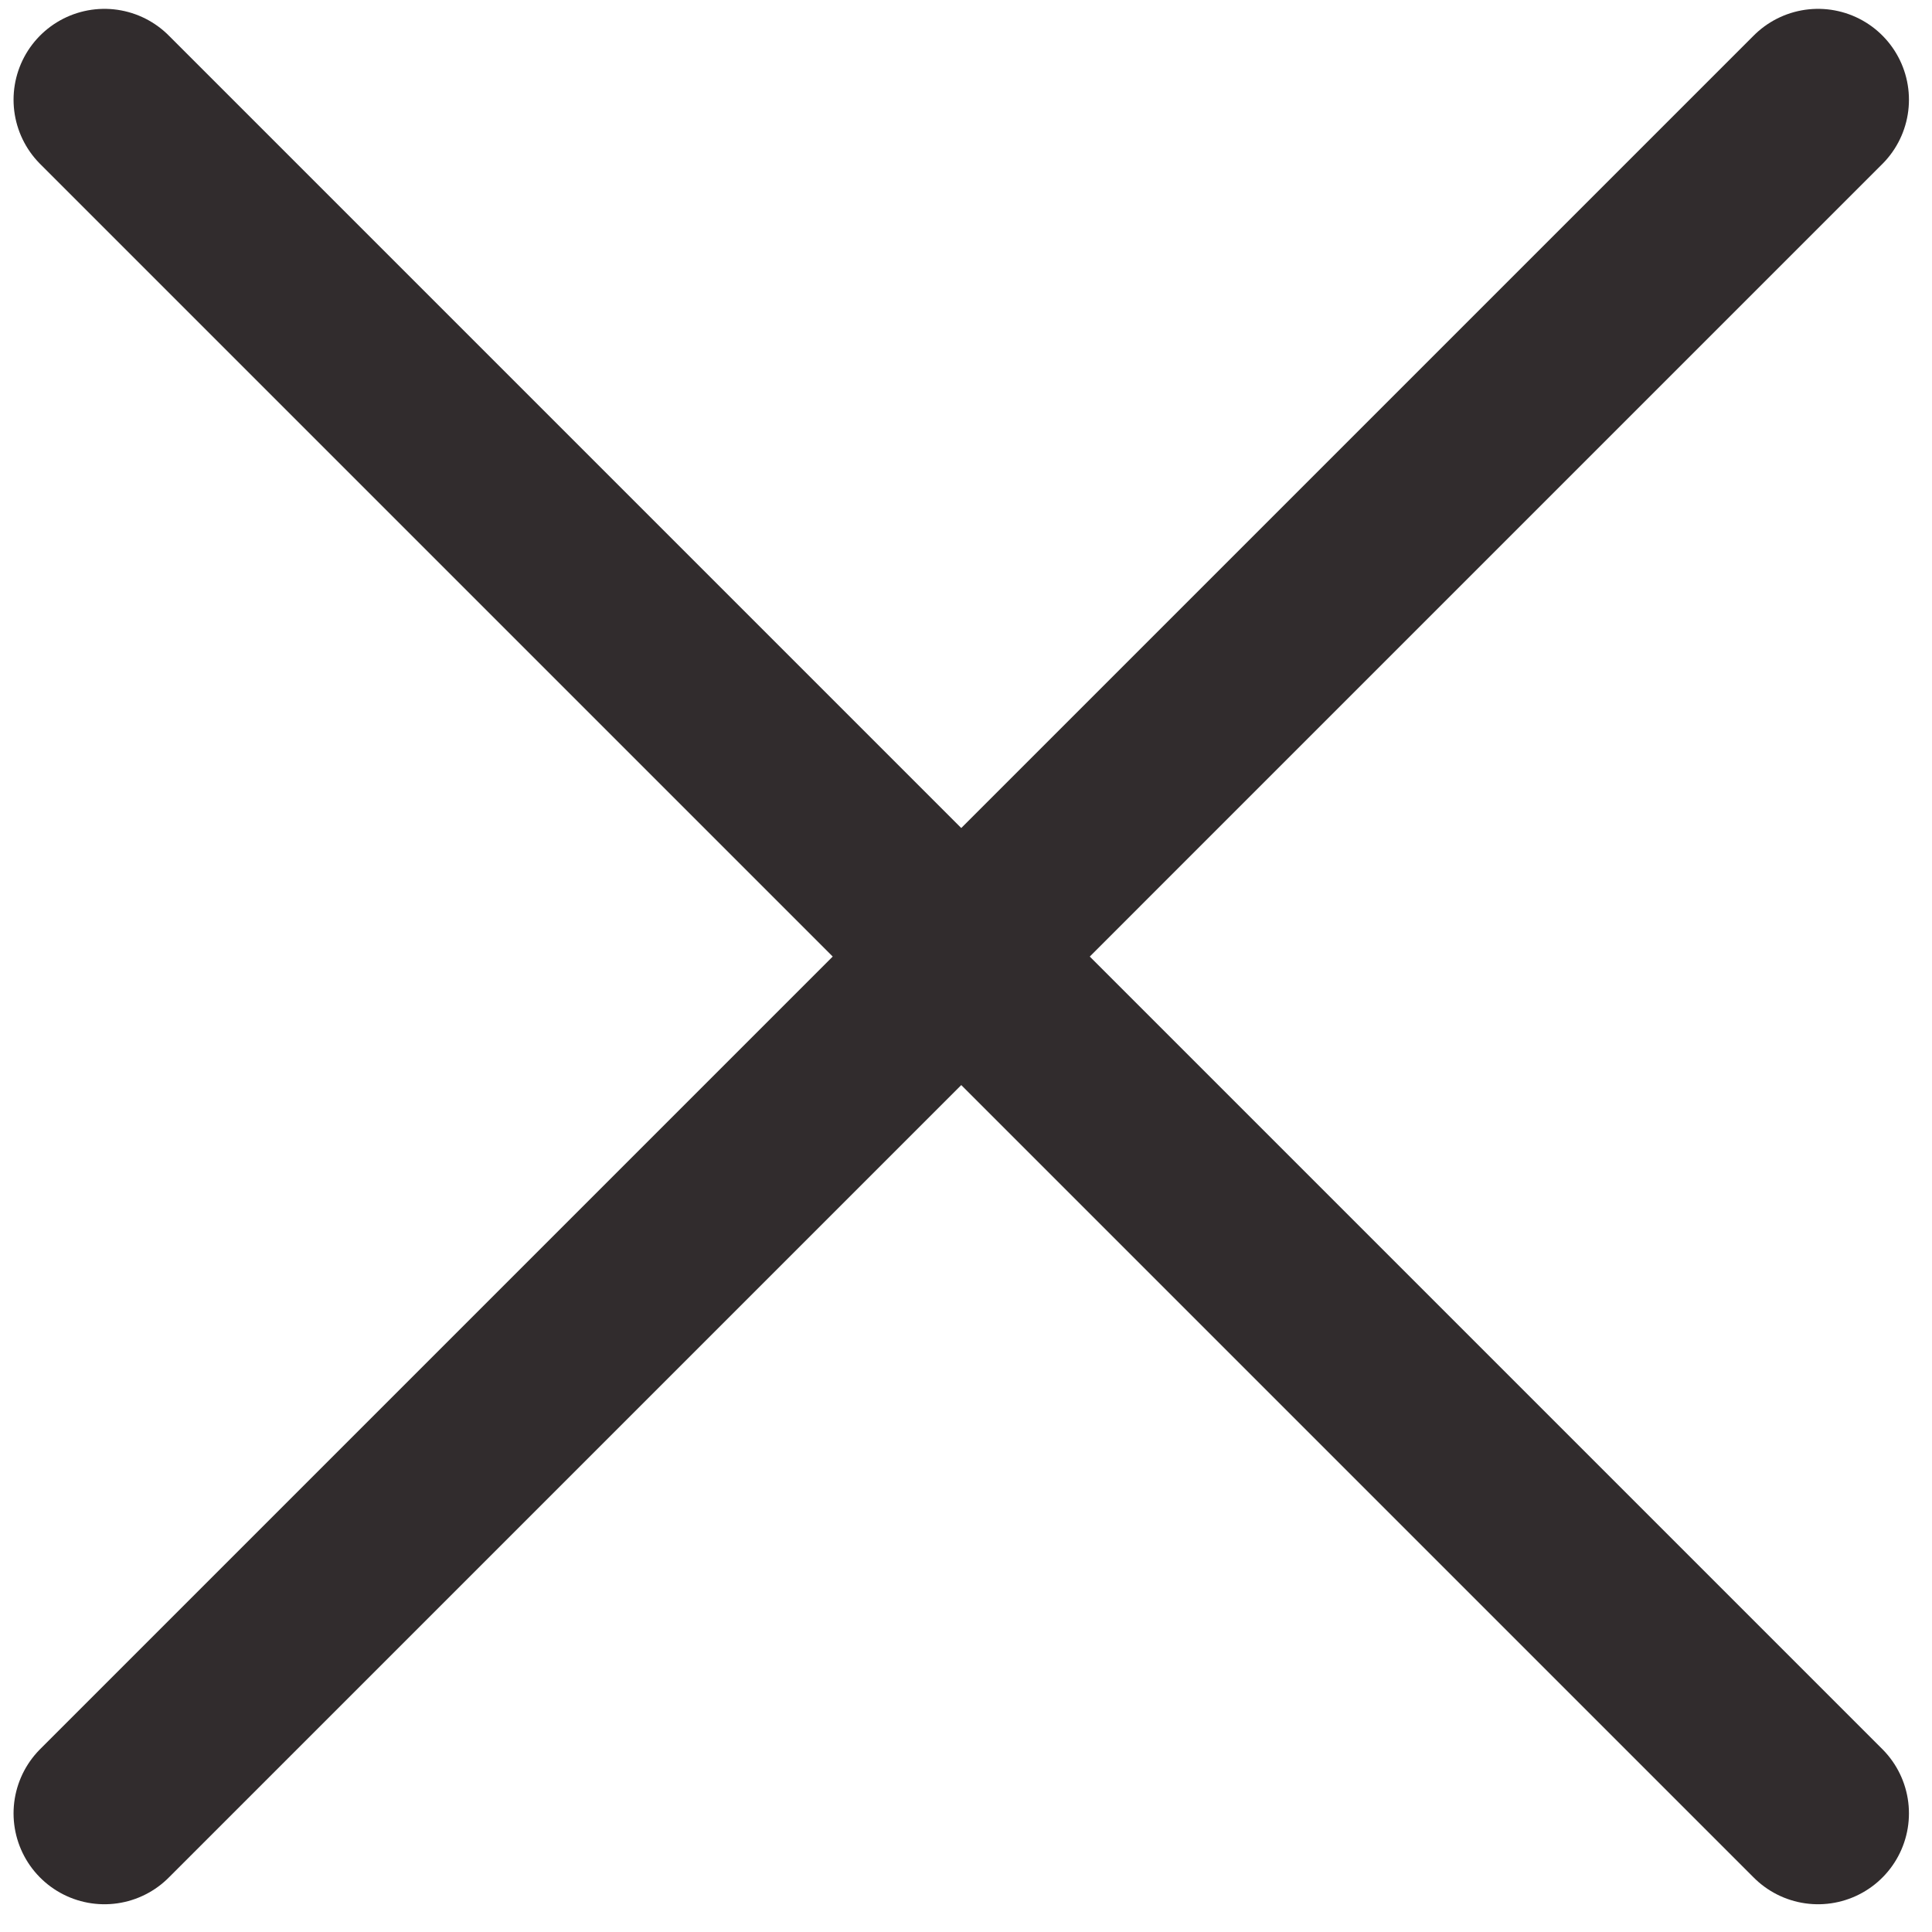 <svg width="37" height="37" viewBox="0 0 37 37" fill="none" xmlns="http://www.w3.org/2000/svg">
<g clip-path="url(#clip0_593_637)">
<path d="M2 34.728L34.818 1.91" stroke="#312C2D" stroke-width="3.481" stroke-linecap="round"/>
<path d="M2 1.91L34.818 34.728" stroke="#312C2D" stroke-width="3.481" stroke-linecap="round"/>
</g>
<defs>
<clipPath id="clip0_593_637">
<rect width="37" height="37" fill="white"/>
</clipPath>
</defs>
</svg>
